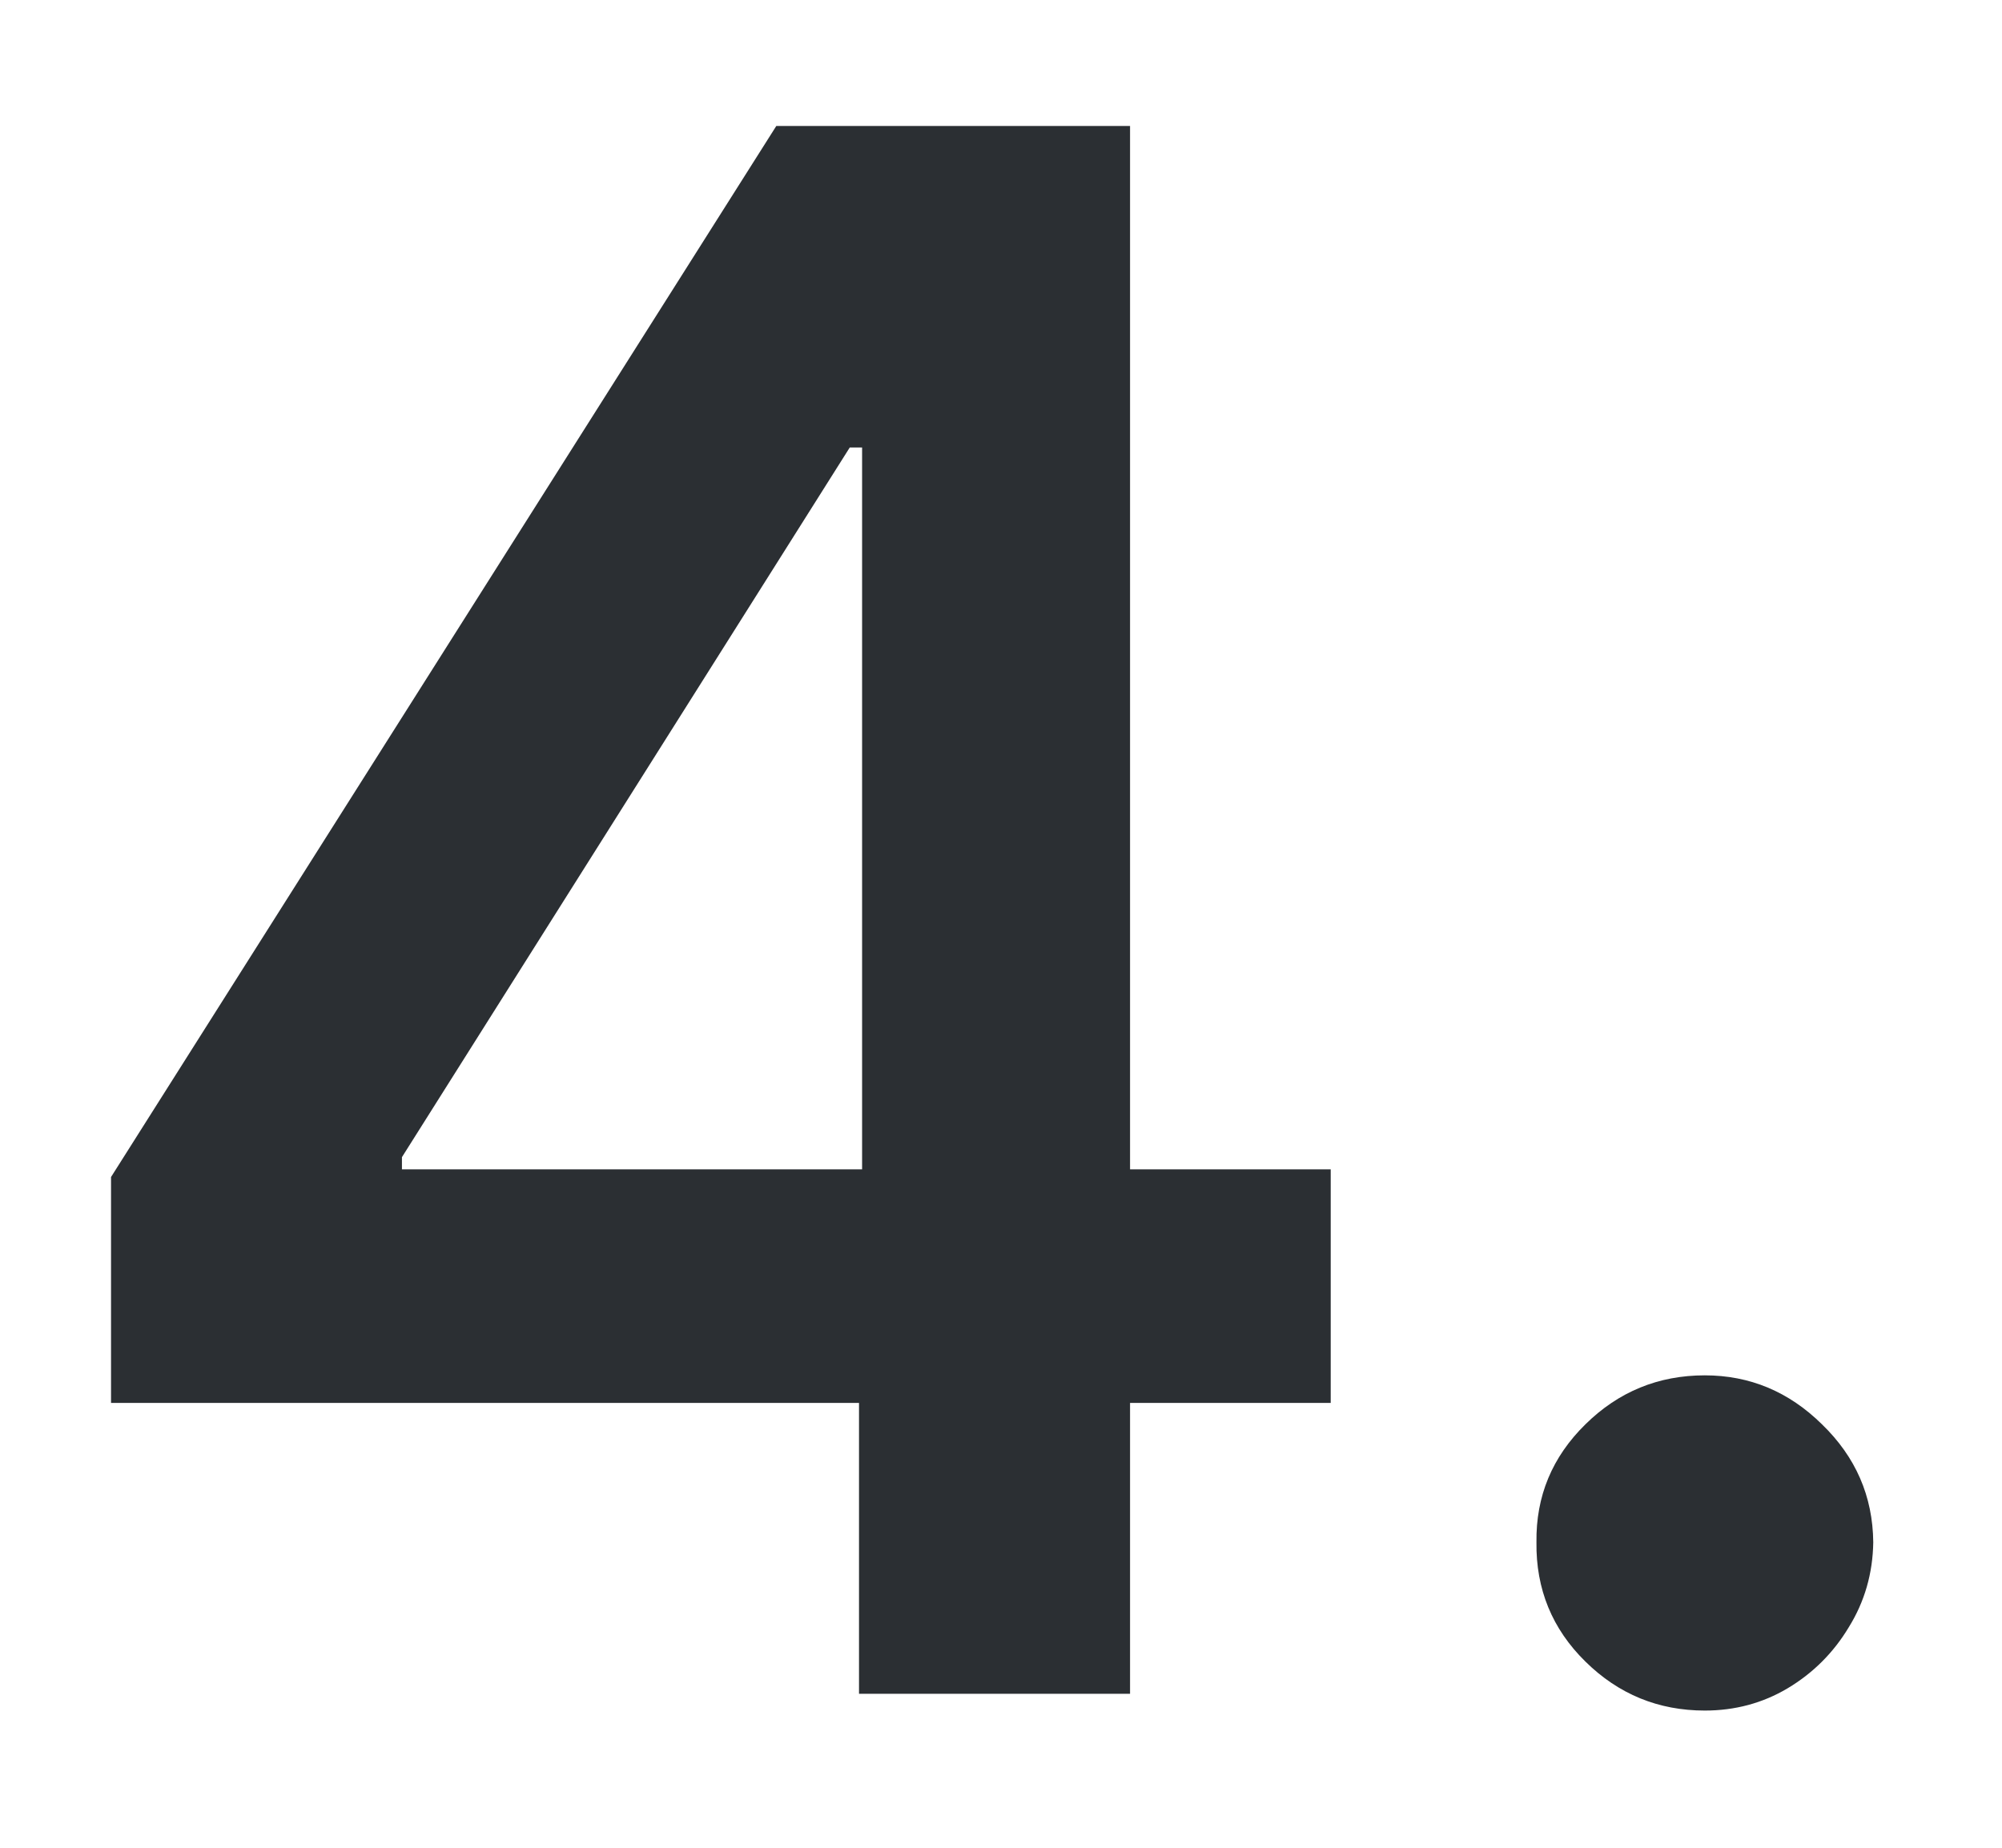 <svg width="13" height="12" viewBox="0 0 13 12" fill="none" xmlns="http://www.w3.org/2000/svg">
<path d="M0.721 9.111V7.644L5.041 0.818H6.264V2.906H5.518L2.61 7.515V7.594H8.641V9.111H0.721ZM5.578 11V8.663L5.598 8.007V0.818H7.338V11H5.578ZM11.07 11.109C10.769 11.109 10.51 11.003 10.295 10.791C10.079 10.579 9.973 10.32 9.977 10.016C9.973 9.717 10.079 9.462 10.295 9.25C10.51 9.038 10.769 8.932 11.07 8.932C11.362 8.932 11.616 9.038 11.831 9.25C12.05 9.462 12.161 9.717 12.164 10.016C12.161 10.218 12.108 10.402 12.005 10.568C11.906 10.733 11.773 10.866 11.607 10.965C11.445 11.061 11.266 11.109 11.07 11.109Z" fill="#2B2F33"/>
</svg>
